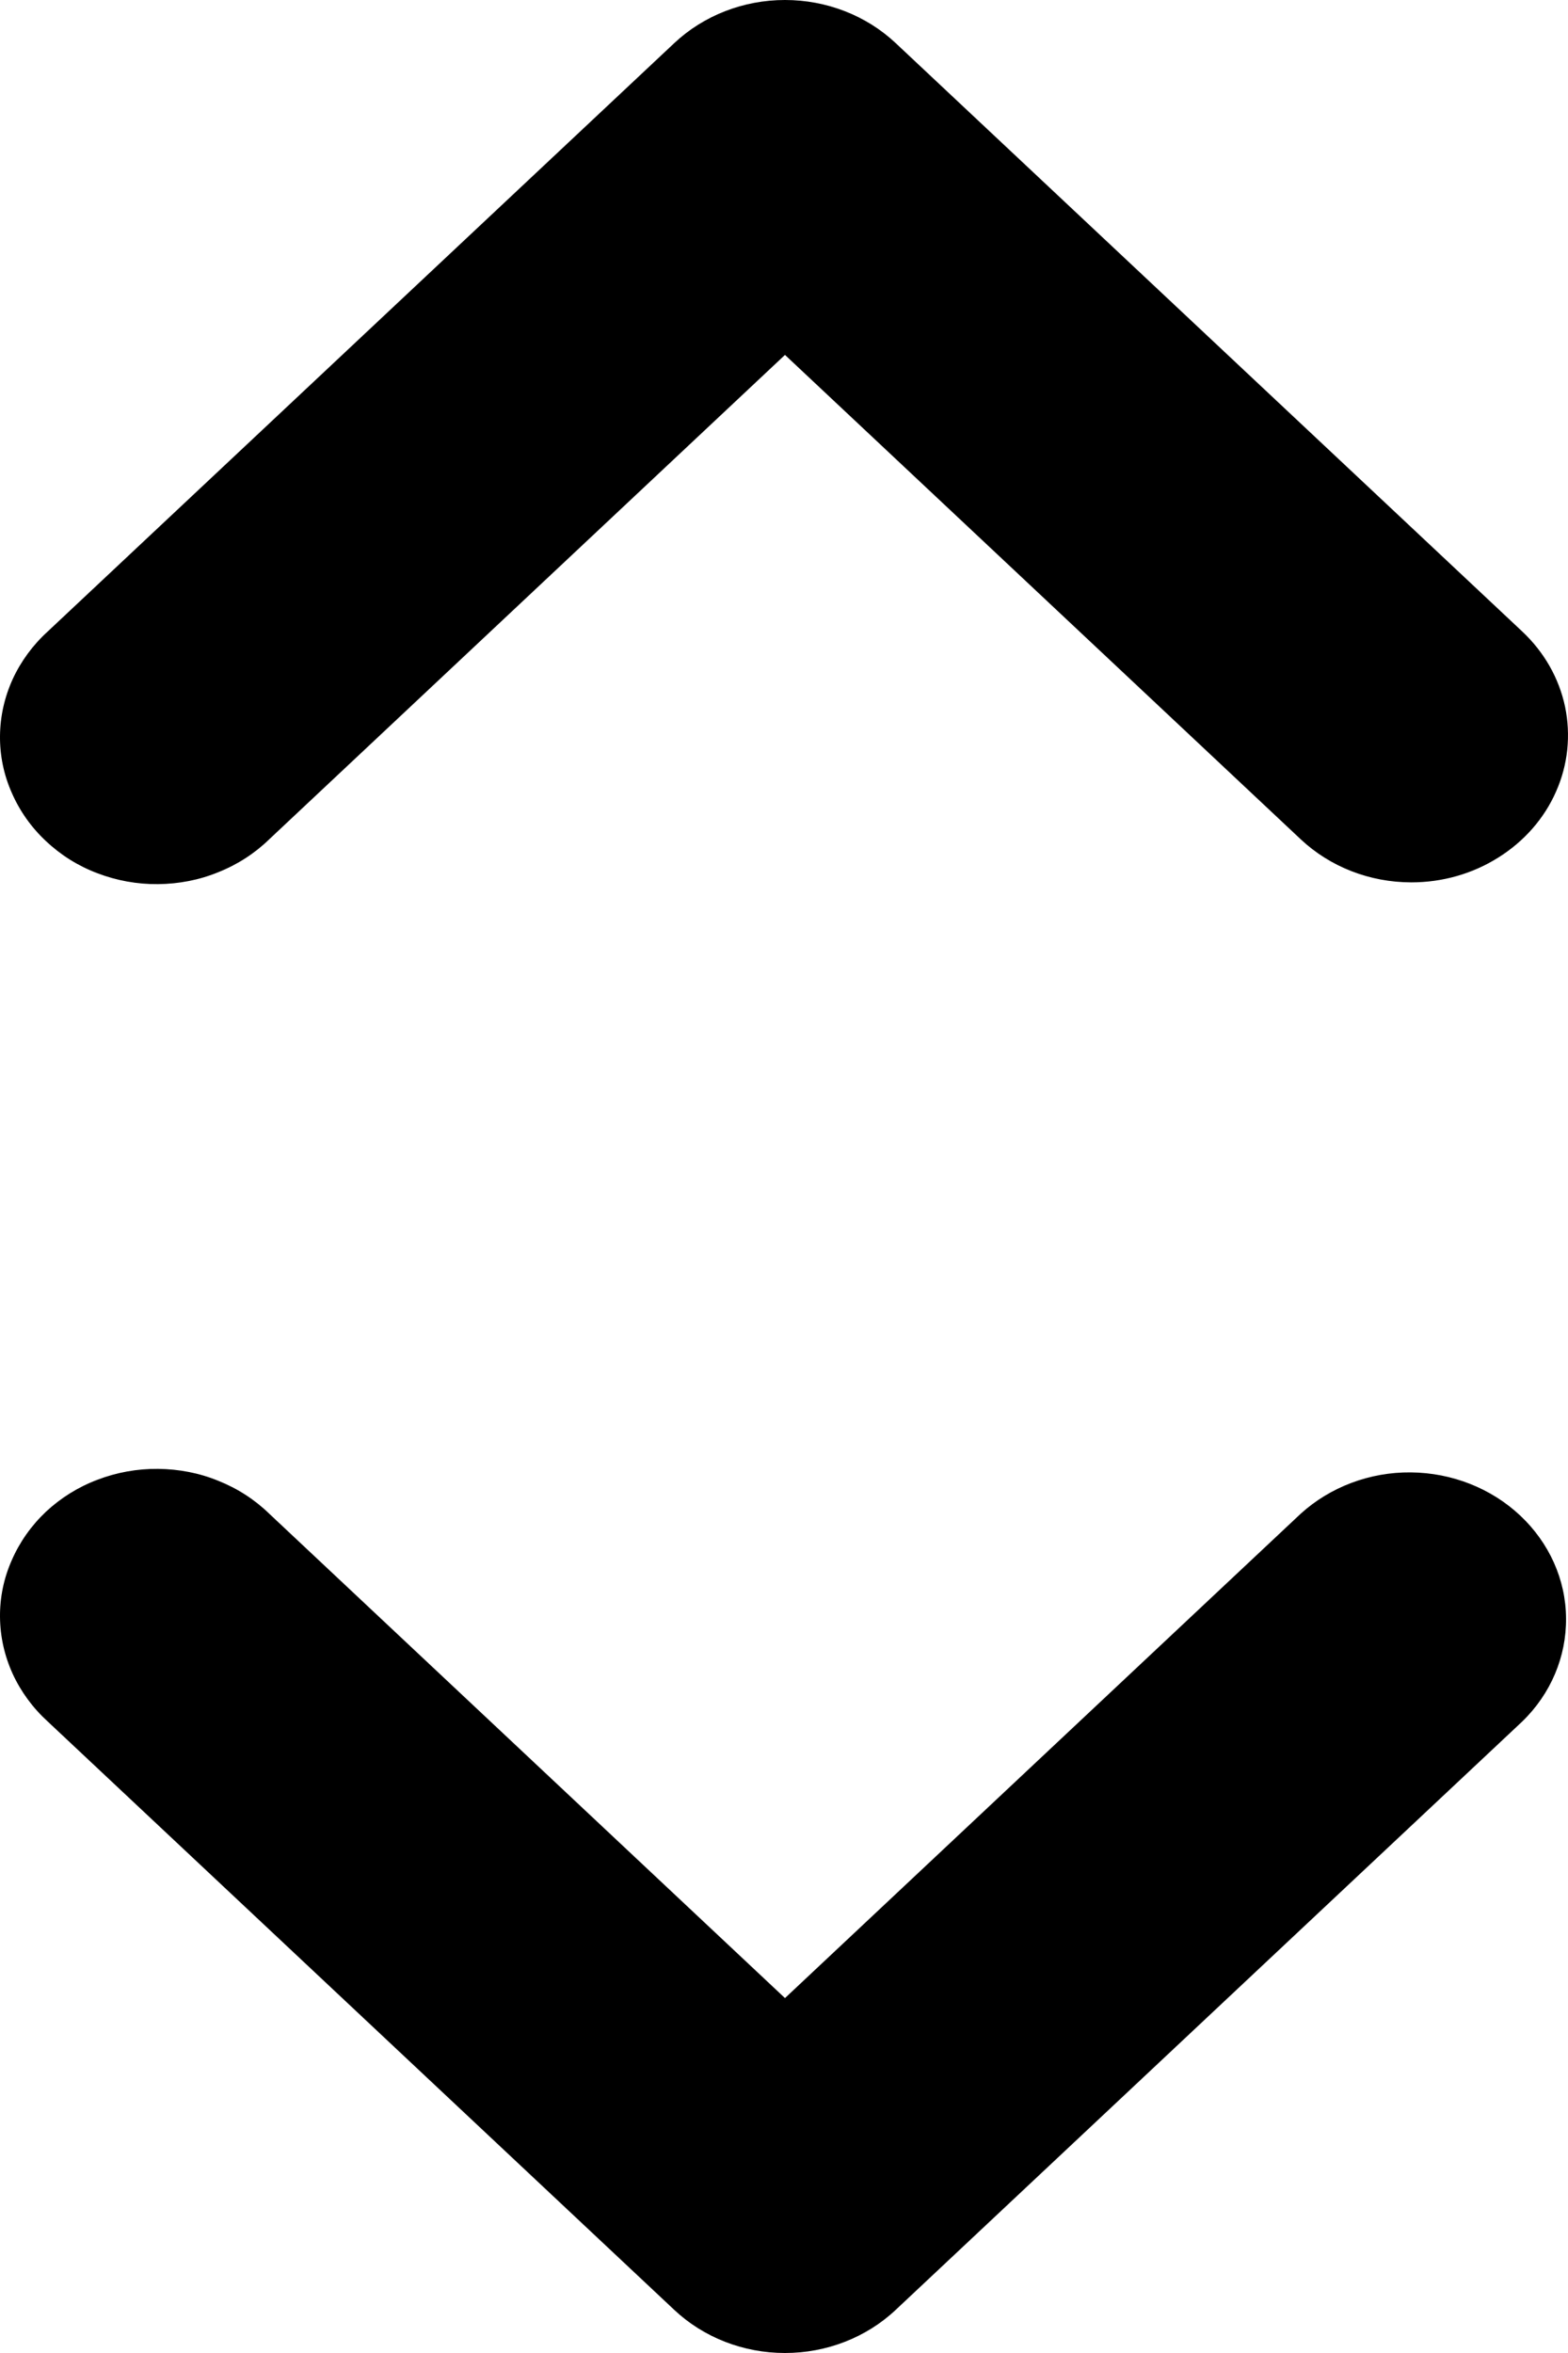 <svg viewBox="0 0 8 12" fill="currentColor" xmlns="http://www.w3.org/2000/svg">
<path d="M7.201 4.5C6.989 4.5 6.786 4.421 6.636 4.28L4.005 1.81L1.374 4.28C1.3 4.352 1.212 4.409 1.114 4.448C1.017 4.488 0.912 4.508 0.806 4.509C0.7 4.51 0.595 4.491 0.496 4.453C0.398 4.416 0.309 4.36 0.234 4.289C0.159 4.219 0.1 4.135 0.06 4.043C0.019 3.951 -0.001 3.852 3.01692e-05 3.753C0.001 3.653 0.023 3.555 0.065 3.463C0.107 3.372 0.168 3.289 0.244 3.22L3.44 0.22C3.59 0.079 3.793 0 4.005 0C4.217 0 4.42 0.079 4.57 0.22L7.766 3.22C7.878 3.325 7.954 3.458 7.985 3.604C8.015 3.749 8 3.9 7.939 4.037C7.879 4.174 7.776 4.291 7.645 4.373C7.514 4.456 7.359 4.5 7.201 4.5Z" fill="currentColor"/>
<path d="M4.005 12C3.793 12 3.59 11.921 3.44 11.78L0.244 8.78C0.168 8.711 0.107 8.628 0.065 8.537C0.023 8.445 0.001 8.347 3.01692e-05 8.247C-0.001 8.148 0.019 8.049 0.06 7.957C0.1 7.865 0.159 7.781 0.234 7.71C0.309 7.64 0.398 7.584 0.496 7.547C0.595 7.509 0.7 7.49 0.806 7.491C0.912 7.492 1.017 7.512 1.114 7.552C1.212 7.591 1.3 7.648 1.374 7.72L4.005 10.19L6.636 7.72C6.787 7.583 6.989 7.507 7.198 7.509C7.408 7.511 7.608 7.59 7.756 7.729C7.904 7.868 7.989 8.056 7.99 8.253C7.992 8.449 7.912 8.639 7.766 8.78L4.57 11.78C4.42 11.921 4.217 12 4.005 12Z" fill="currentColor"/>
</svg>
